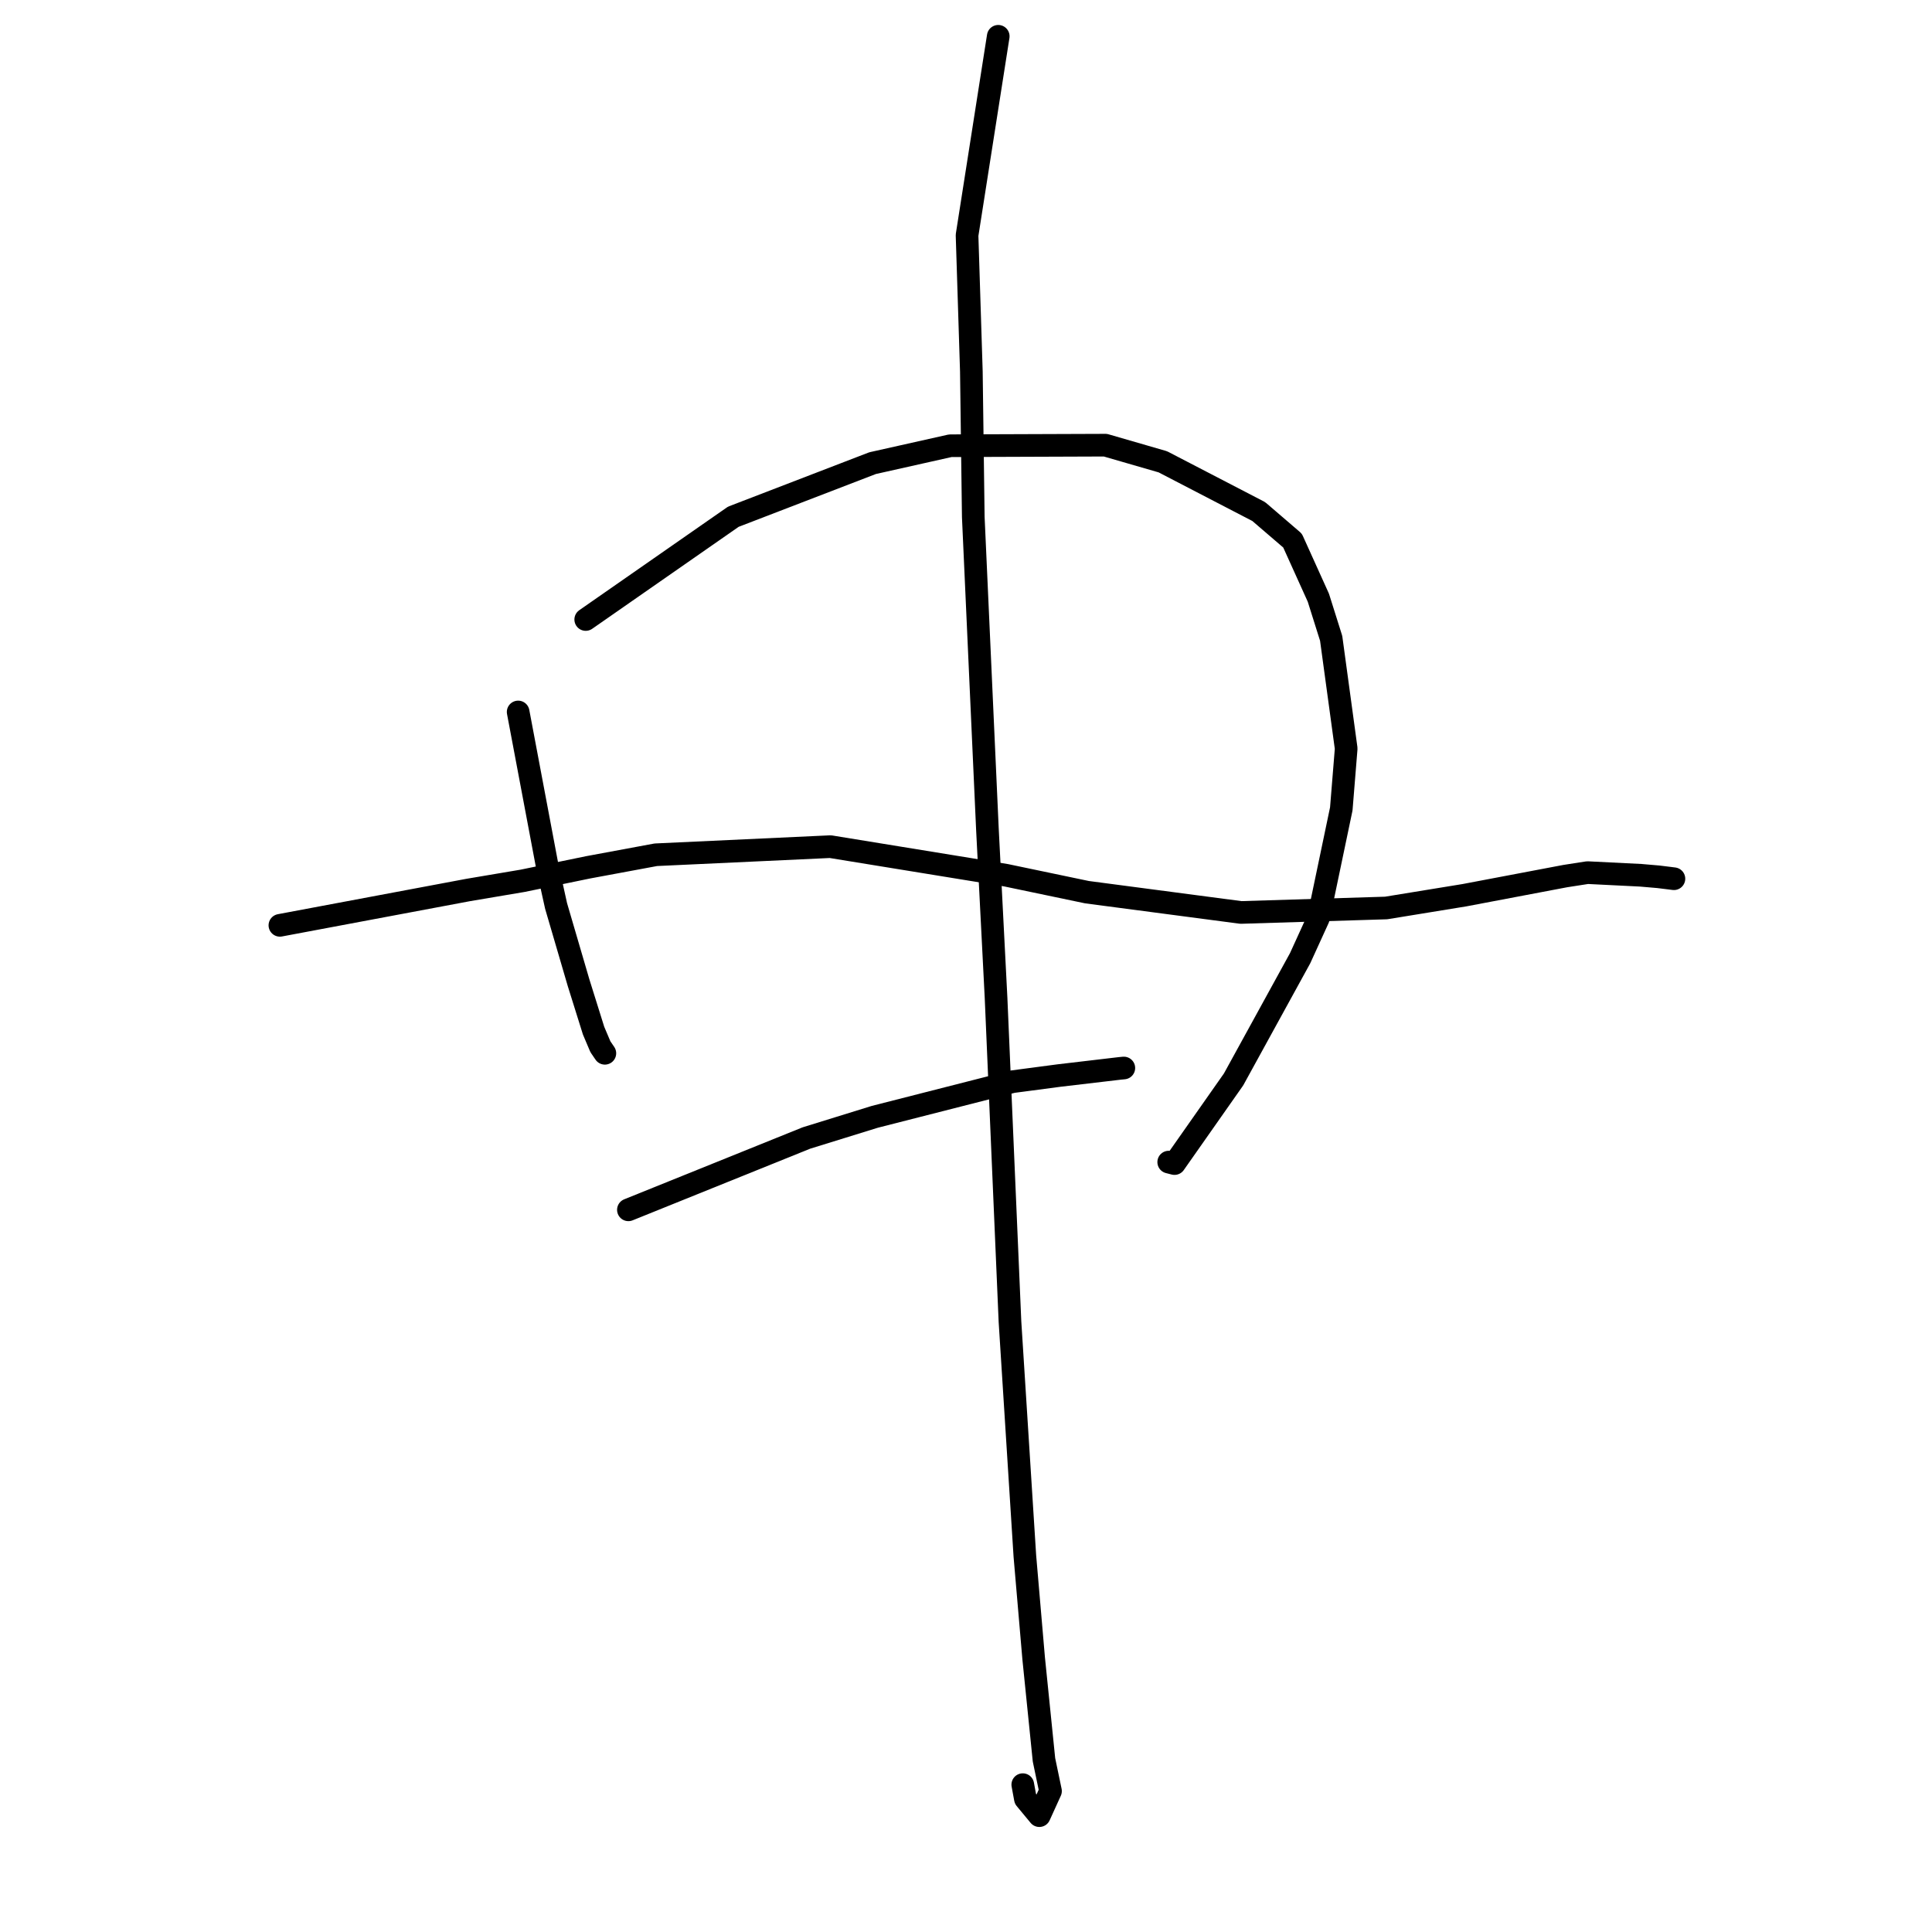<?xml version="1.0" standalone="no"?>
    <svg width="256" height="256" xmlns="http://www.w3.org/2000/svg" version="1.1">
    <polyline stroke="black" stroke-width="3" stroke-linecap="round" fill="transparent" stroke-linejoin="round" points="68.658 94.339 72.478 114.593 73.684 120.042 76.666 130.224 78.652 136.566 79.554 138.693 79.981 139.321 80.148 139.566 " />
        <polyline stroke="black" stroke-width="3" stroke-linecap="round" fill="transparent" stroke-linejoin="round" points="77.611 82.088 97.167 68.472 115.62 61.37 125.921 59.062 146.469 58.988 154.084 61.193 166.789 67.785 171.267 71.63 174.689 79.198 176.386 84.583 178.376 99.186 177.728 107.181 174.702 121.644 172.273 126.968 163.455 143.029 155.628 154.18 154.86 153.984 " />
        <polyline stroke="black" stroke-width="3" stroke-linecap="round" fill="transparent" stroke-linejoin="round" points="37.087 122.612 62.047 117.927 69.244 116.712 77.947 114.922 86.902 113.26 110.027 112.185 133.304 115.974 144.033 118.218 164.433 120.906 183.667 120.313 194.028 118.623 207.399 116.088 210.356 115.628 217.397 115.978 219.726 116.178 221.27 116.368 221.605 116.411 221.741 116.428 221.804 116.436 " />
        <polyline stroke="black" stroke-width="3" stroke-linecap="round" fill="transparent" stroke-linejoin="round" points="83.266 160.309 106.854 150.791 115.916 147.985 134.177 143.327 140.321 142.516 148.373 141.568 148.8 141.527 148.902 141.517 148.914 141.516 " />
        <polyline stroke="black" stroke-width="3" stroke-linecap="round" fill="transparent" stroke-linejoin="round" points="132.272 4.808 128.139 31.17 128.71 49.212 128.965 68.5 130.838 109.866 131.983 132.237 133.827 175.133 135.801 206.196 136.965 219.735 138.333 233.188 139.198 237.328 137.717 240.583 135.869 238.352 135.523 236.475 " />
        </svg>